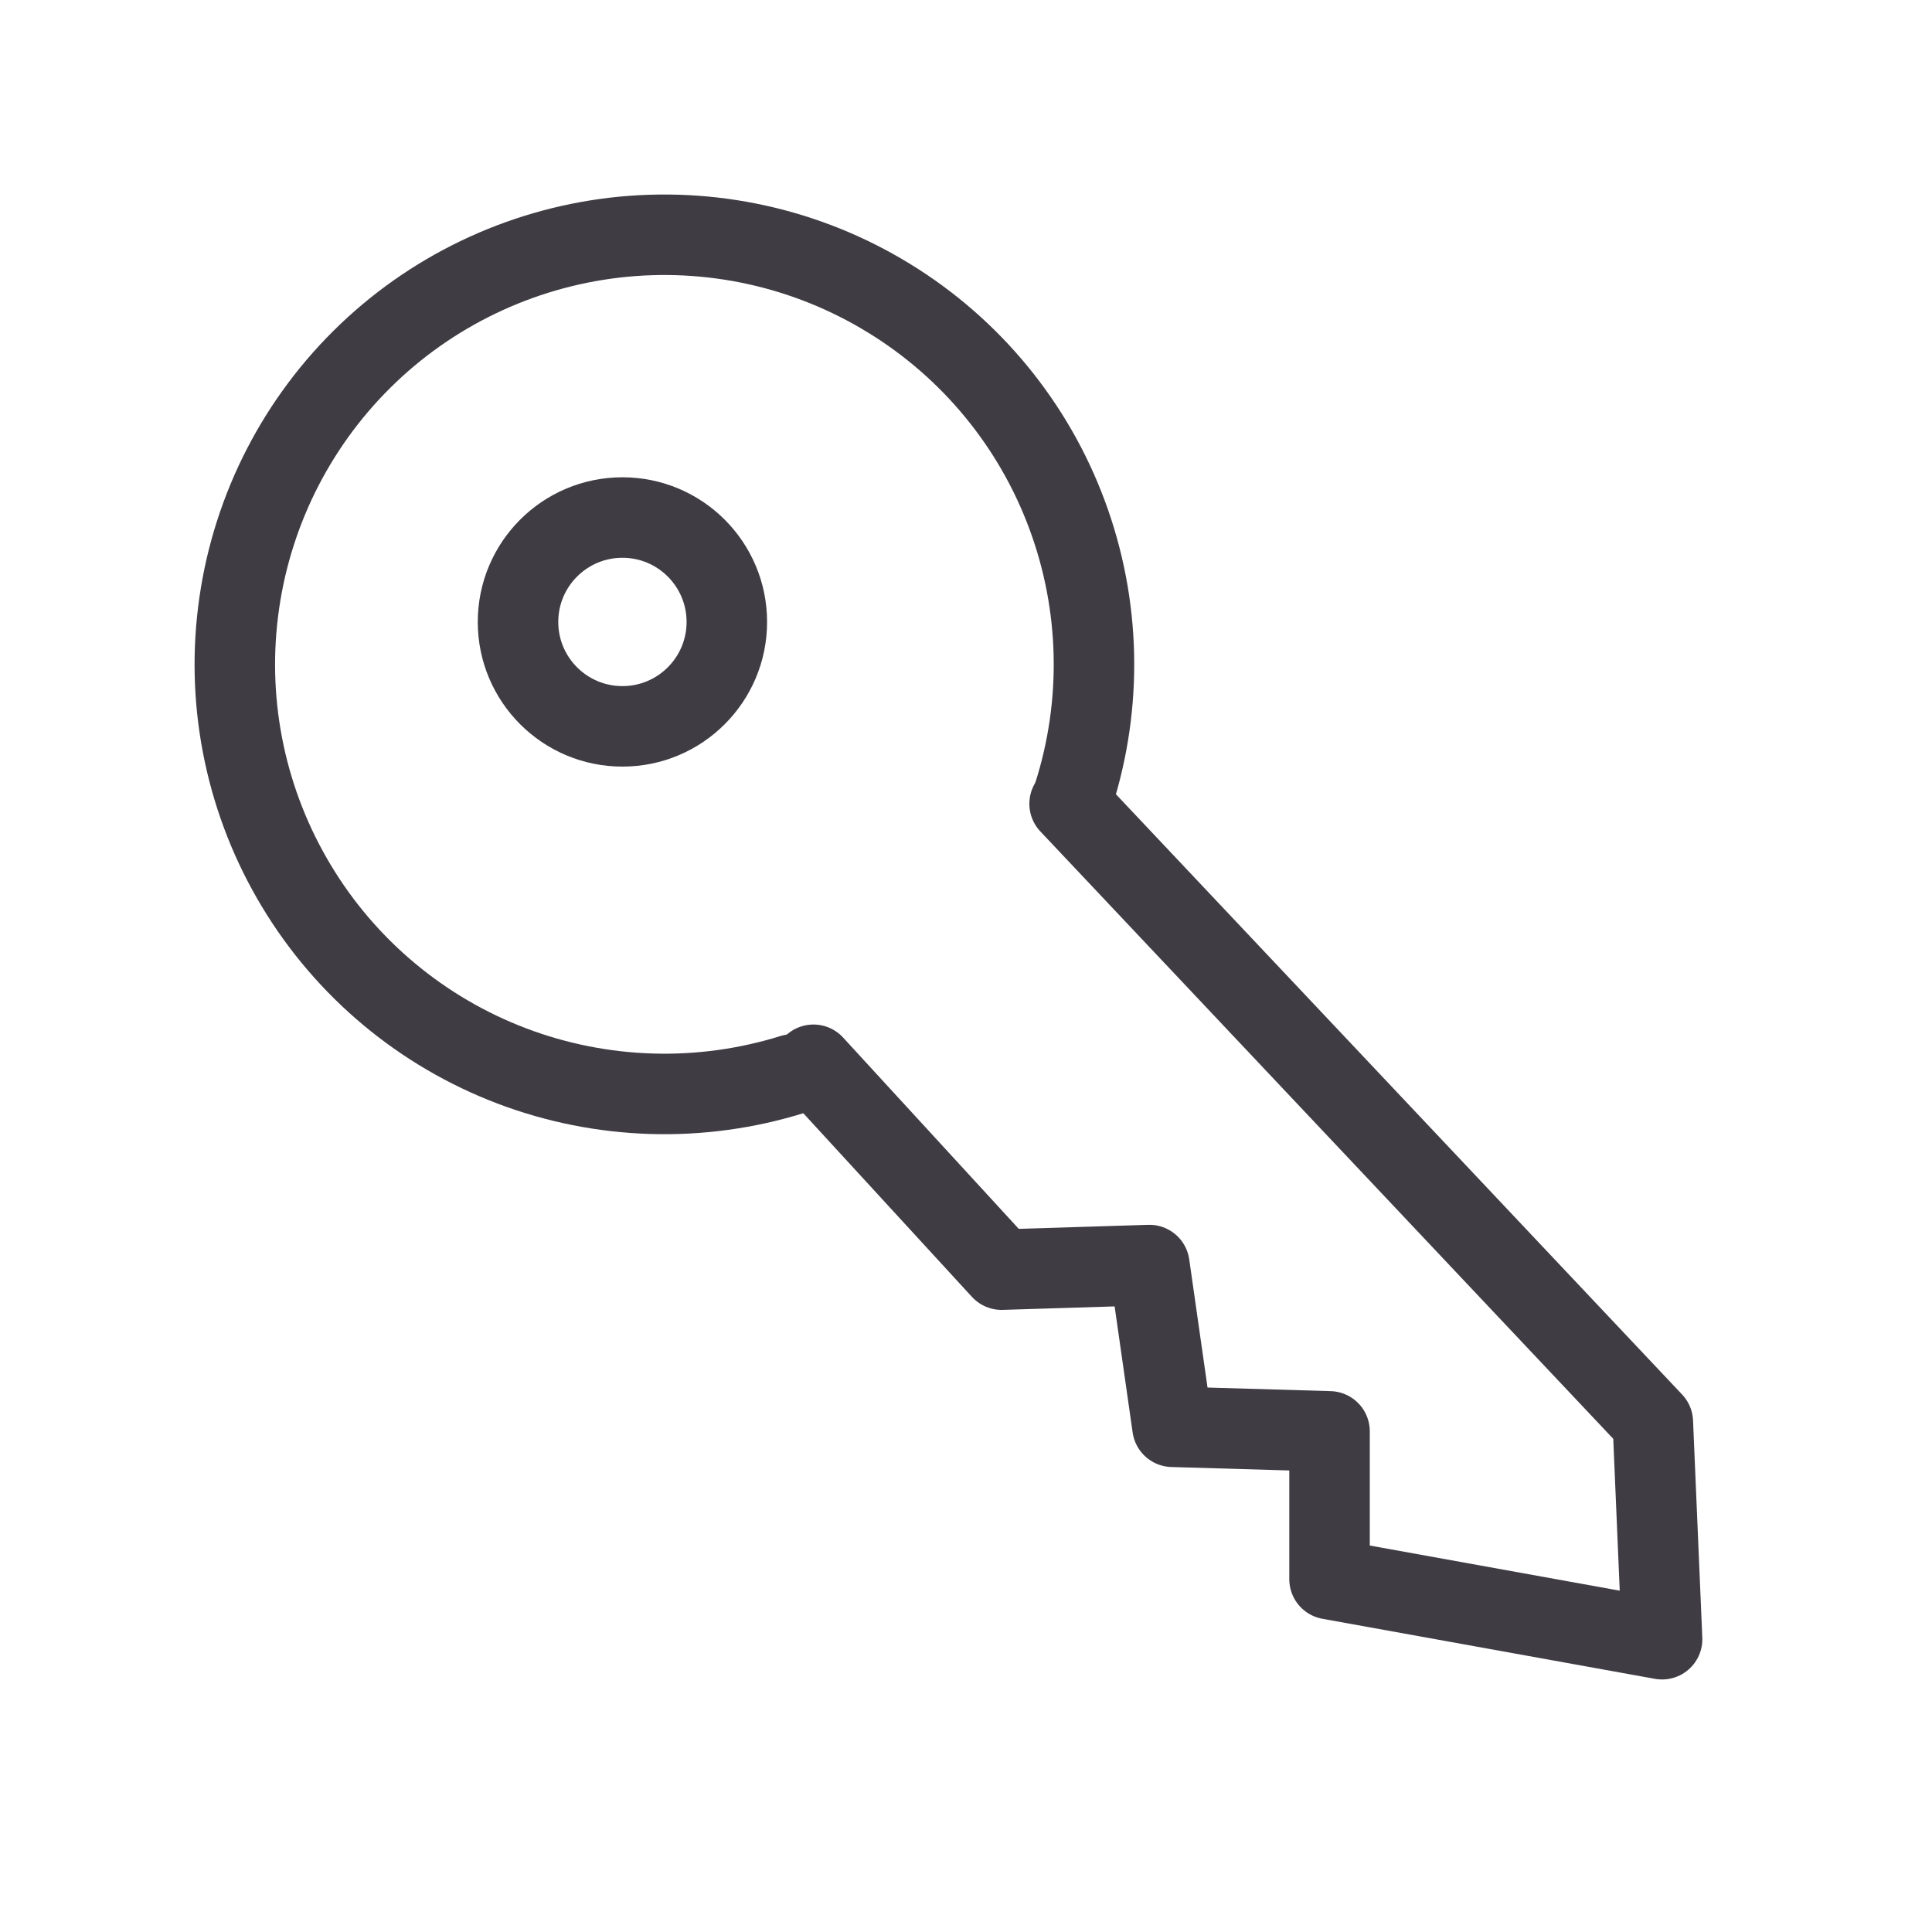 <svg width="24" height="24" viewBox="0 0 24 24" fill="none" xmlns="http://www.w3.org/2000/svg">
<path d="M10.105 13.227L12.442 15.772L14.278 15.715L14.565 17.724L16.516 17.781V19.617L20.647 20.363L20.532 17.666L13.287 9.985" stroke="#3F3C44" stroke-linecap="round" stroke-linejoin="round"/>
<path d="M13.335 9.883C13.7 8.744 13.672 7.517 13.256 6.396C12.841 5.276 12.061 4.327 11.041 3.703C10.022 3.078 8.823 2.814 7.636 2.952C6.449 3.091 5.342 3.623 4.494 4.465C3.646 5.307 3.105 6.41 2.958 7.596C2.81 8.782 3.066 9.983 3.683 11.007C4.299 12.031 5.242 12.818 6.359 13.242C7.477 13.666 8.704 13.703 9.845 13.347" stroke="#3F3C44" stroke-linecap="round" stroke-linejoin="round"/>
<circle cx="7.732" cy="7.726" r="1.297" stroke="#3F3C44" stroke-linecap="round" stroke-linejoin="round"/>
</svg>

